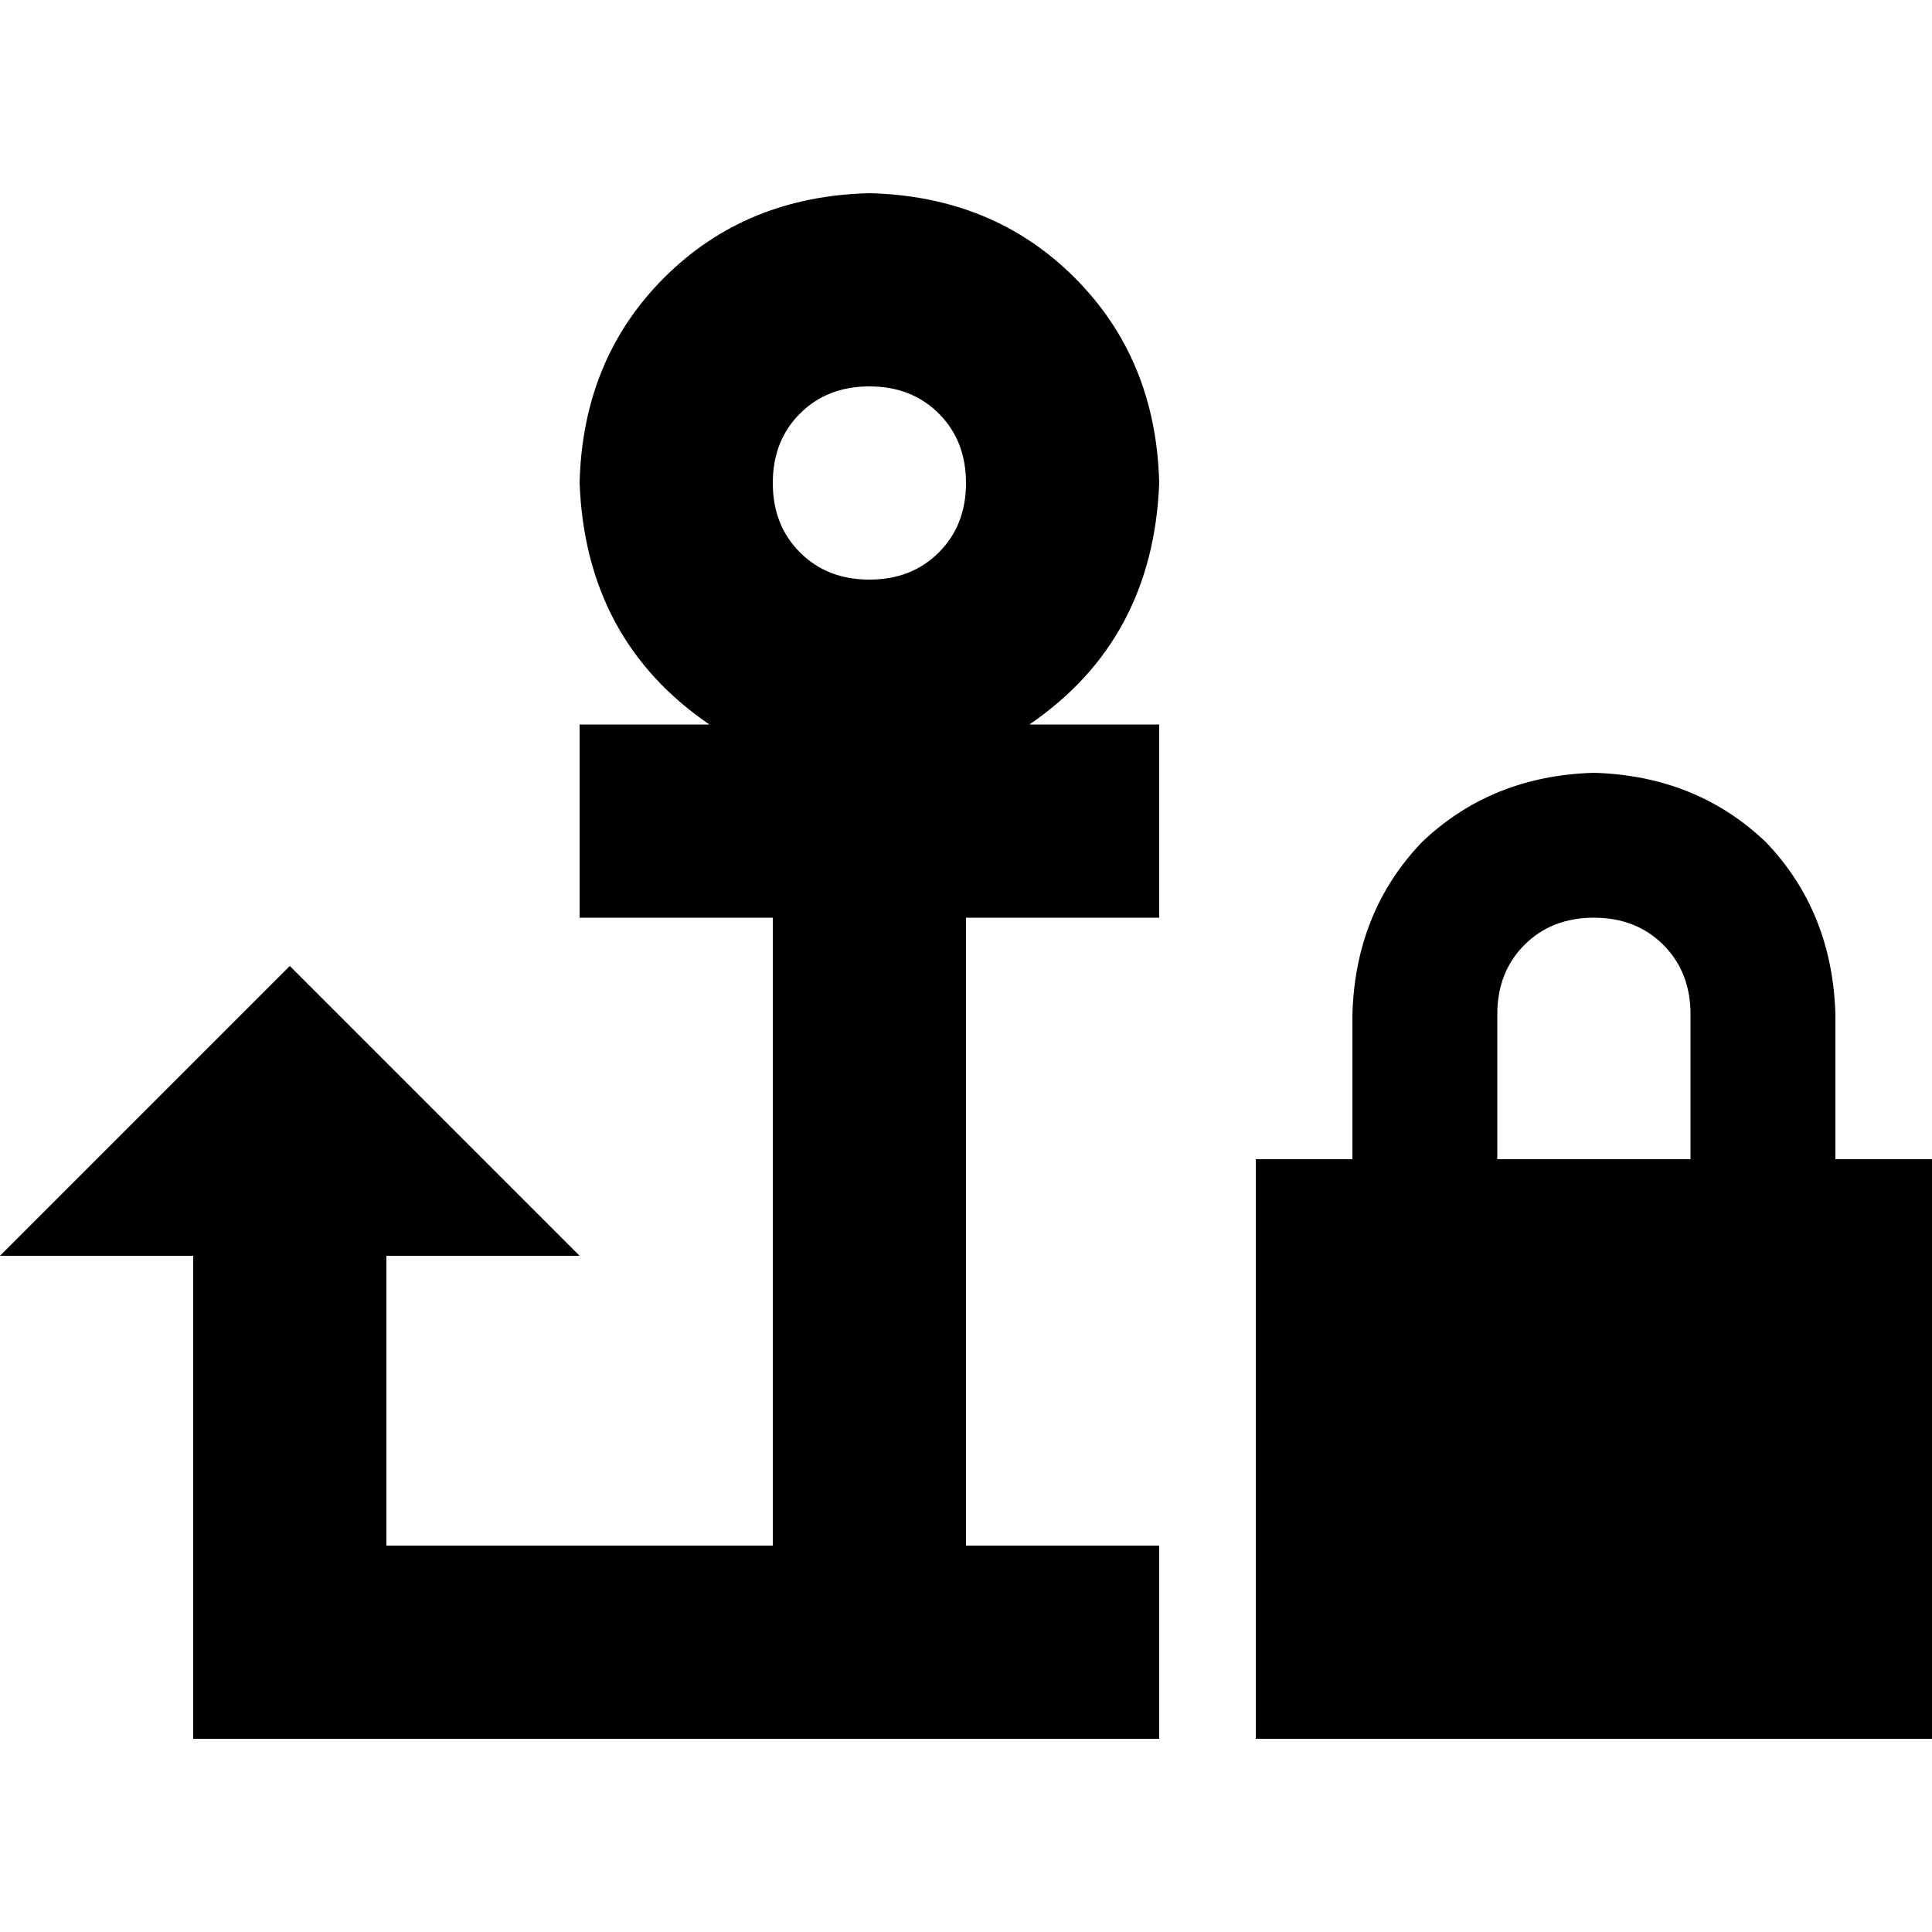 <svg xmlns="http://www.w3.org/2000/svg" viewBox="0 0 512 512">
  <path d="M 256 128 Q 256 139.2 248.8 146.4 L 248.8 146.4 Q 241.6 153.6 230.4 153.6 Q 219.2 153.6 212 146.4 Q 204.8 139.2 204.8 128 Q 204.8 116.8 212 109.6 Q 219.2 102.4 230.4 102.4 Q 241.6 102.4 248.8 109.6 Q 256 116.8 256 128 L 256 128 Z M 272.8 192 Q 305.6 169.6 307.2 128 Q 306.4 95.2 284.8 73.6 Q 263.2 52 230.4 51.2 Q 197.6 52 176 73.6 Q 154.4 95.2 153.6 128 Q 155.2 169.6 188 192 L 179.2 192 L 153.6 192 L 153.6 243.2 L 179.2 243.2 L 204.8 243.2 L 204.8 409.6 L 102.4 409.6 L 102.4 332.8 L 153.6 332.8 L 76.8 256 L 0 332.8 L 51.2 332.8 L 51.2 435.2 L 51.2 460.8 L 76.8 460.8 L 230.4 460.8 L 307.2 460.8 L 307.2 409.6 L 256 409.6 L 256 243.2 L 281.6 243.2 L 307.2 243.2 L 307.2 192 L 281.6 192 L 272.8 192 L 272.8 192 Z M 422.4 243.2 Q 433.6 243.2 440.8 250.4 L 440.8 250.4 Q 448 257.6 448 268.8 L 448 307.2 L 396.8 307.2 L 396.8 268.8 Q 396.8 257.6 404 250.4 Q 411.2 243.2 422.4 243.2 L 422.4 243.2 Z M 358.4 268.8 L 358.4 307.2 L 332.8 307.2 L 332.8 460.8 L 512 460.8 L 512 307.2 L 486.4 307.2 L 486.4 268.8 Q 485.6 241.6 468 223.2 Q 449.6 205.6 422.4 204.8 Q 395.2 205.6 376.8 223.2 Q 359.2 241.6 358.4 268.8 L 358.4 268.8 Z" />
</svg>